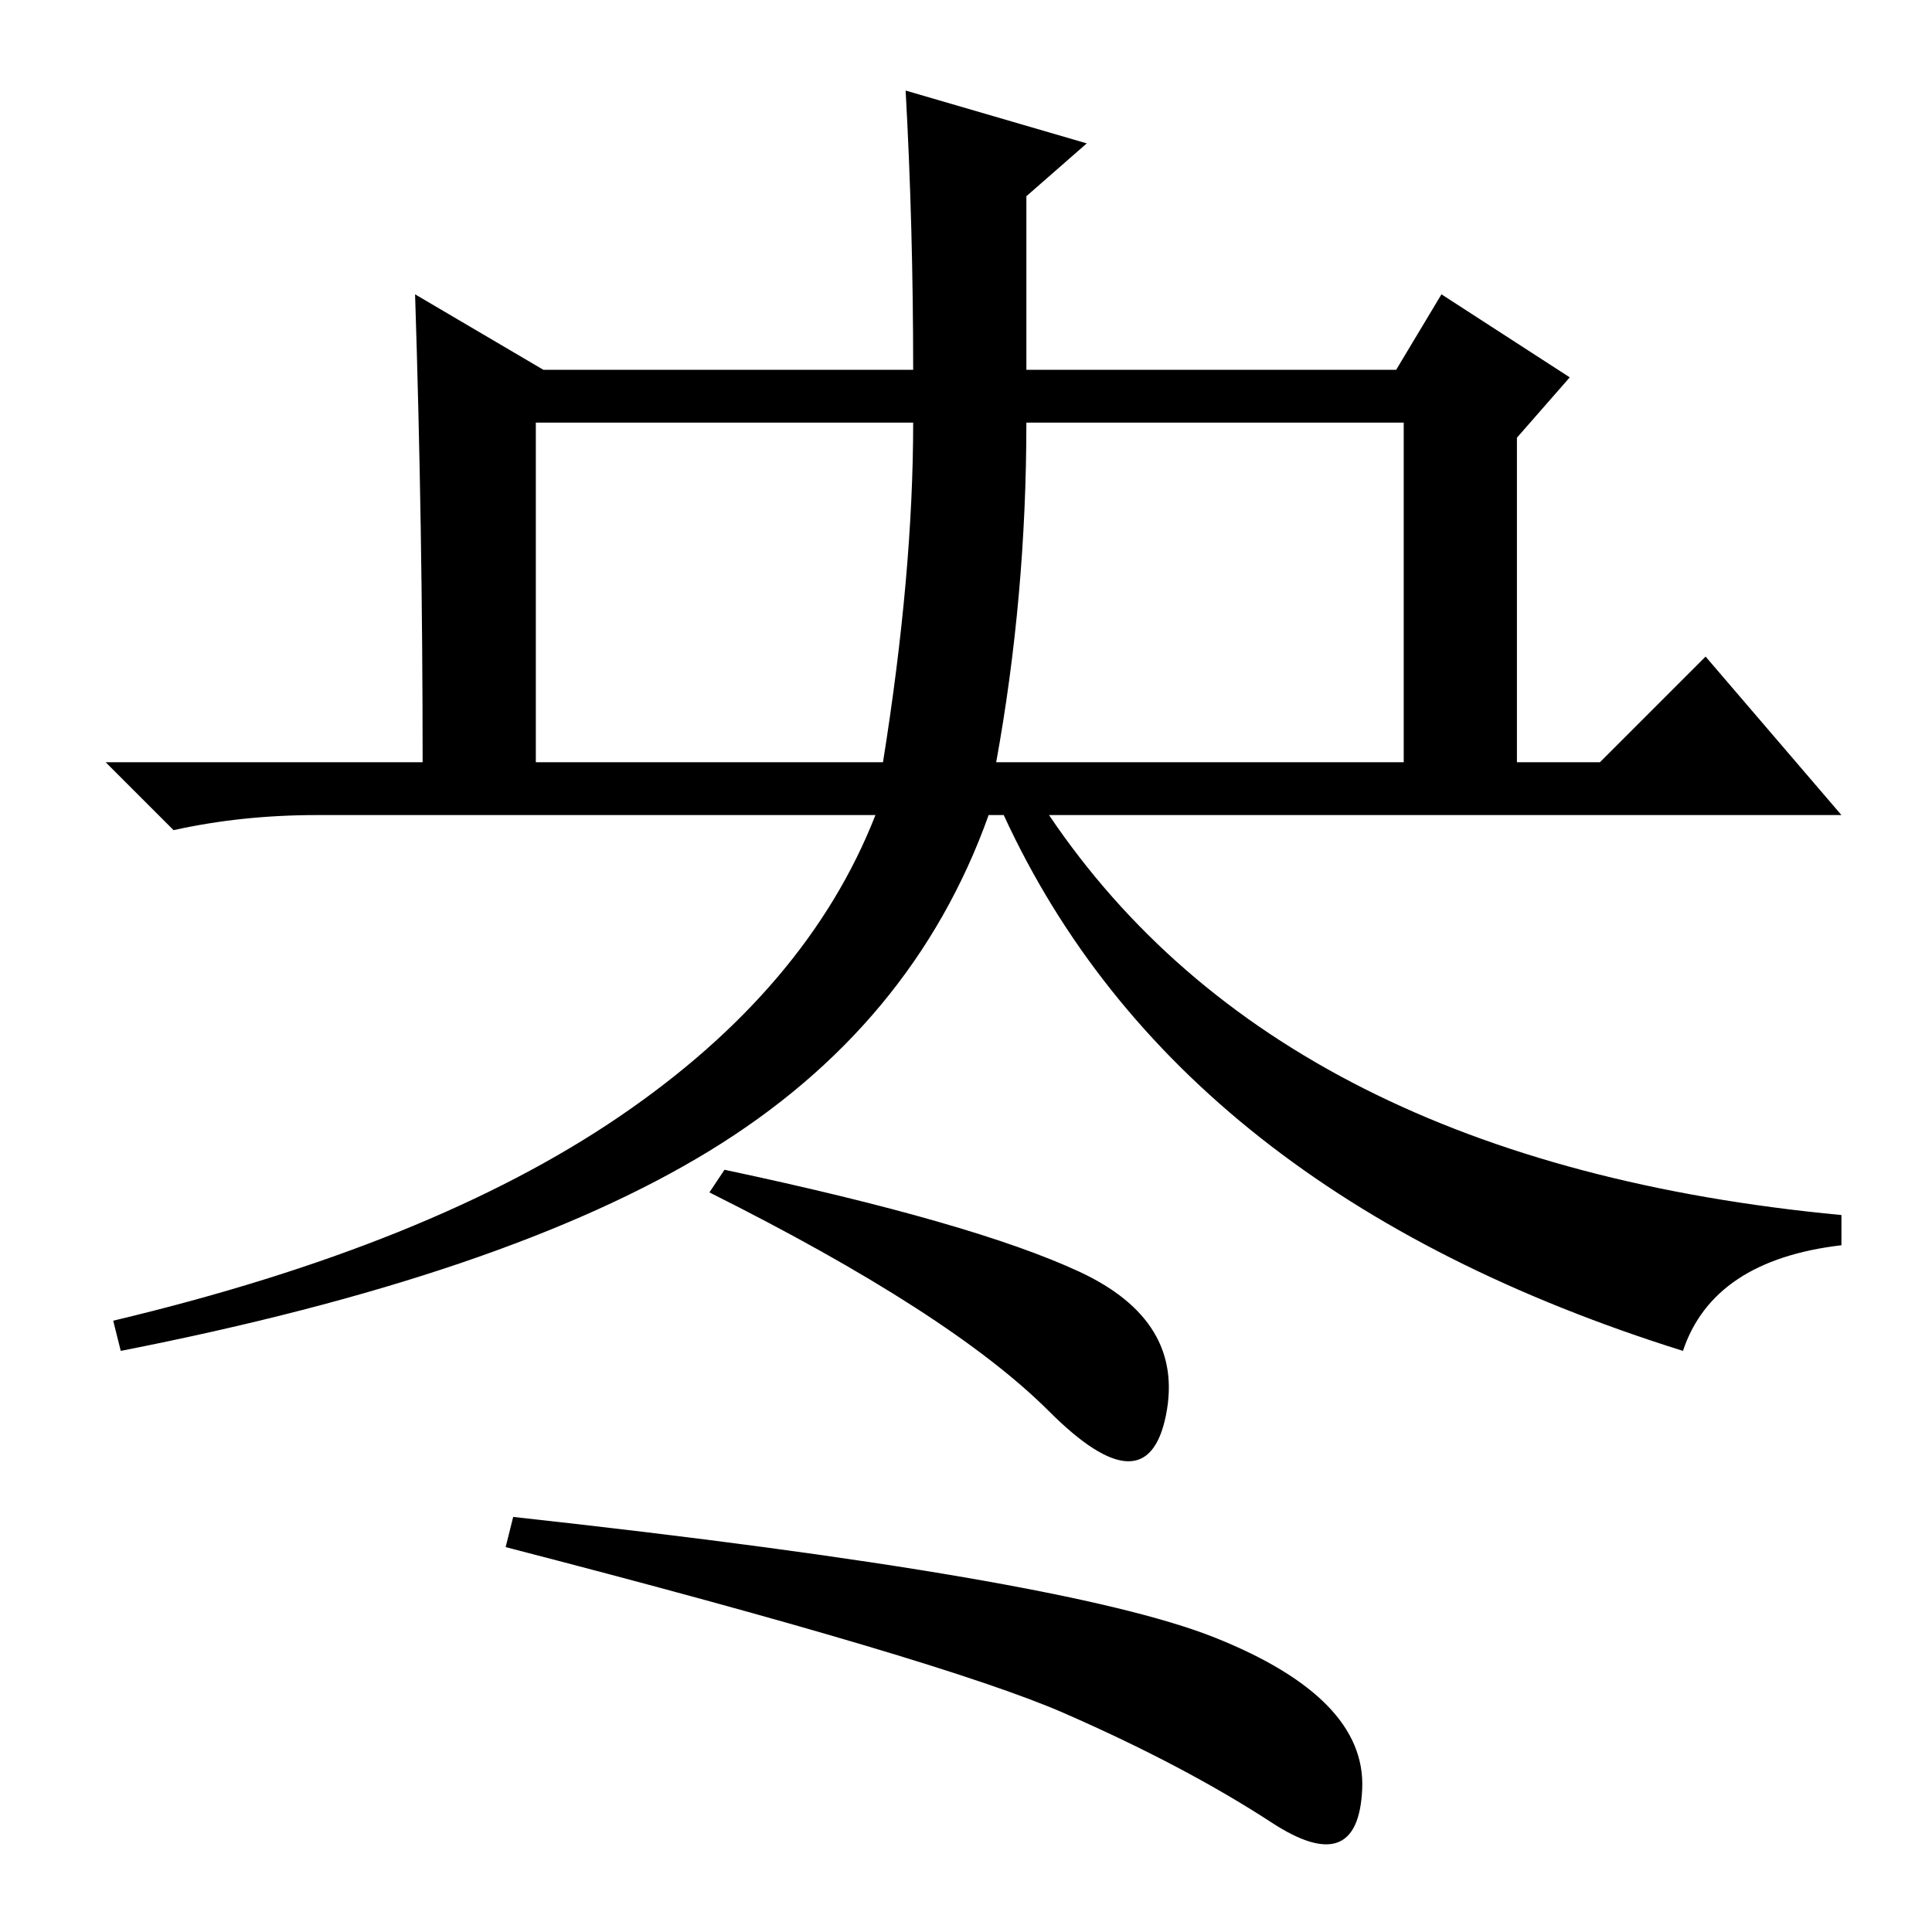 <?xml version="1.0" standalone="no"?>
<!DOCTYPE svg PUBLIC "-//W3C//DTD SVG 1.1//EN" "http://www.w3.org/Graphics/SVG/1.1/DTD/svg11.dtd" >
<svg xmlns="http://www.w3.org/2000/svg" xmlns:xlink="http://www.w3.org/1999/xlink" version="1.1" viewBox="0 -36 256 256">
  <g transform="matrix(1 0 0 -1 0 220)">
   <path fill="currentColor"
d="M71 200v-45h46q4 25 4 45h-50zM136 200q0 -23 -4 -45h54v45h-50zM55 217l17 -10h49q0 19 -1 37l24 -7l-8 -7v-23h49l6 10l17 -11l-7 -8v-43h11l14 14l18 -21h-105q31 -46 105 -53v-4q-17 -2 -21 -14q-67 21 -90 71h-2q-10 -28 -37 -44.5t-78 -26.5l-1 4q42 10 67 27
t34 40h-74q-10 0 -19 -2l-9 9h42q0 31 -1 62zM143 87.5q14 -6.5 11.5 -19t-15.5 0.5t-45 29l2 3q33 -7 47 -13.5zM161 39q20 -8 19.5 -20t-12 -4.5t-27.5 14.5t-74 22l1 4q73 -8 93 -16z" />
  </g>

</svg>
